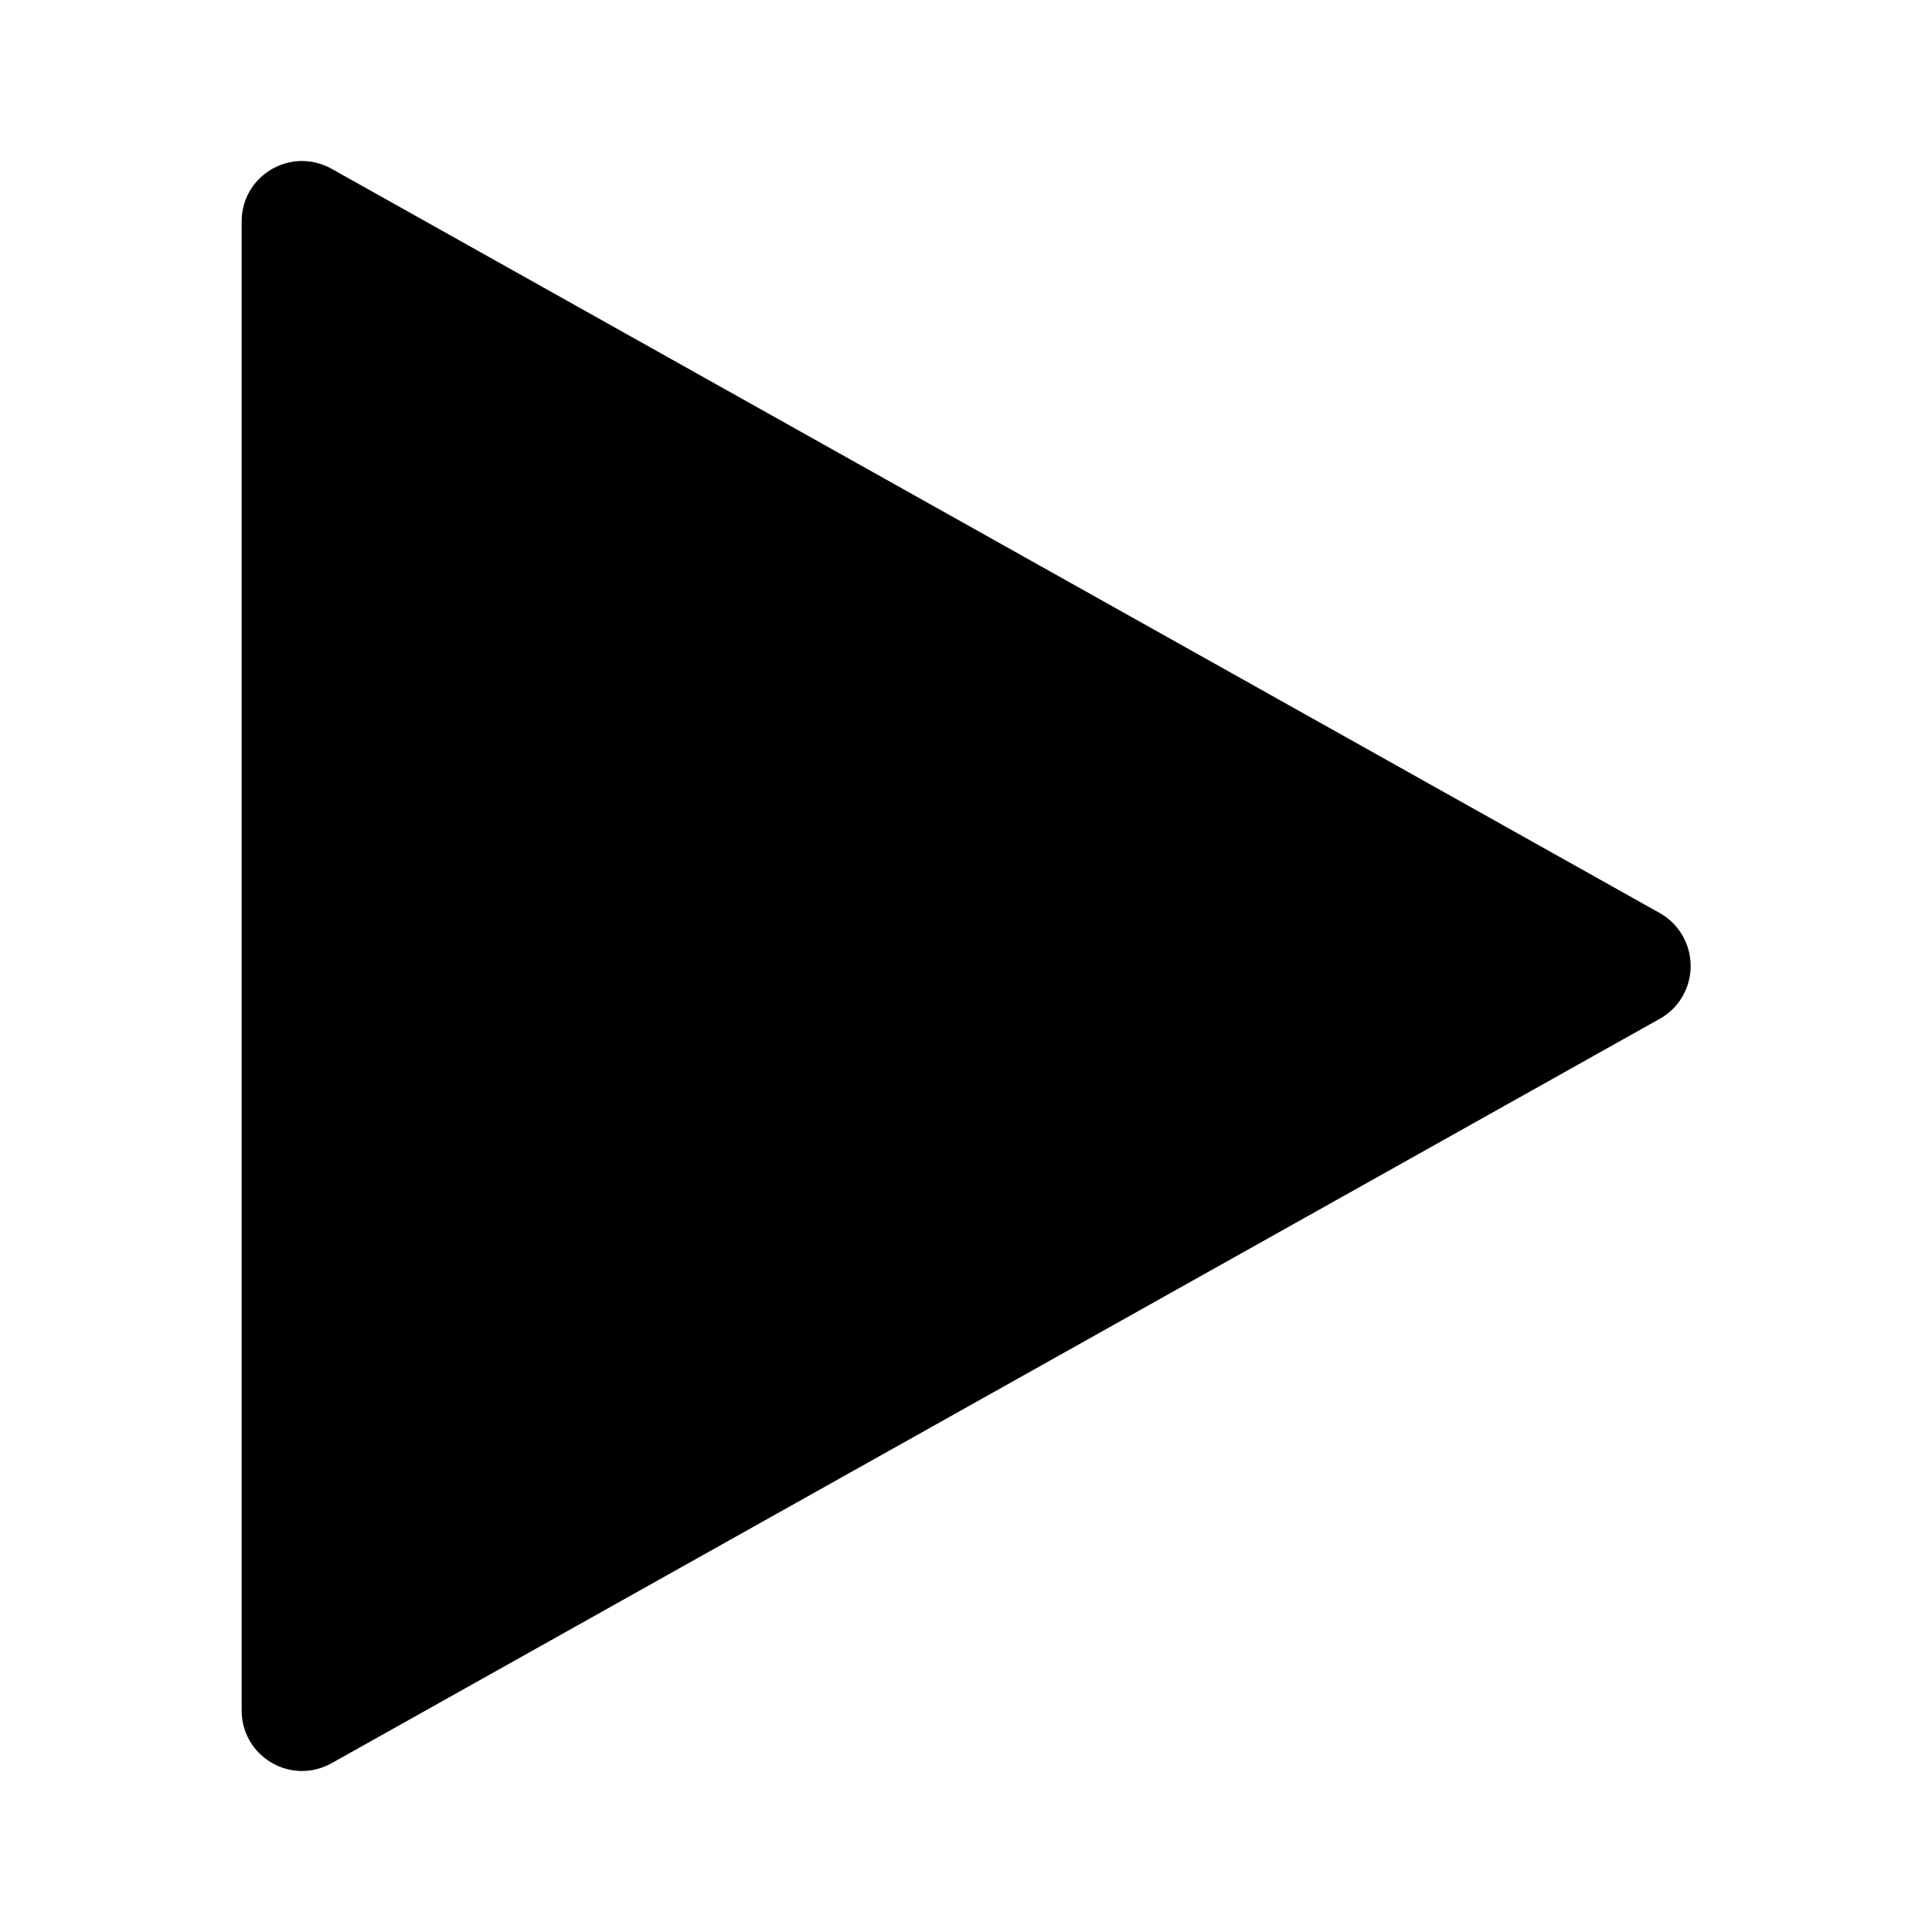<svg width="12" height="12" viewBox="0 0 12 12" fill="none" xmlns="http://www.w3.org/2000/svg">
<path d="M2.059 1.048L10.309 5.671C10.428 5.738 10.501 5.864 10.501 6C10.501 6.136 10.428 6.262 10.309 6.328L2.059 10.952C2.001 10.984 1.938 11 1.875 11C1.683 11 1.501 10.845 1.501 10.624L1.501 1.376C1.501 1.156 1.681 1 1.875 1C1.938 1 2.001 1.016 2.059 1.048V1.048Z" fill="black"/>
</svg>
